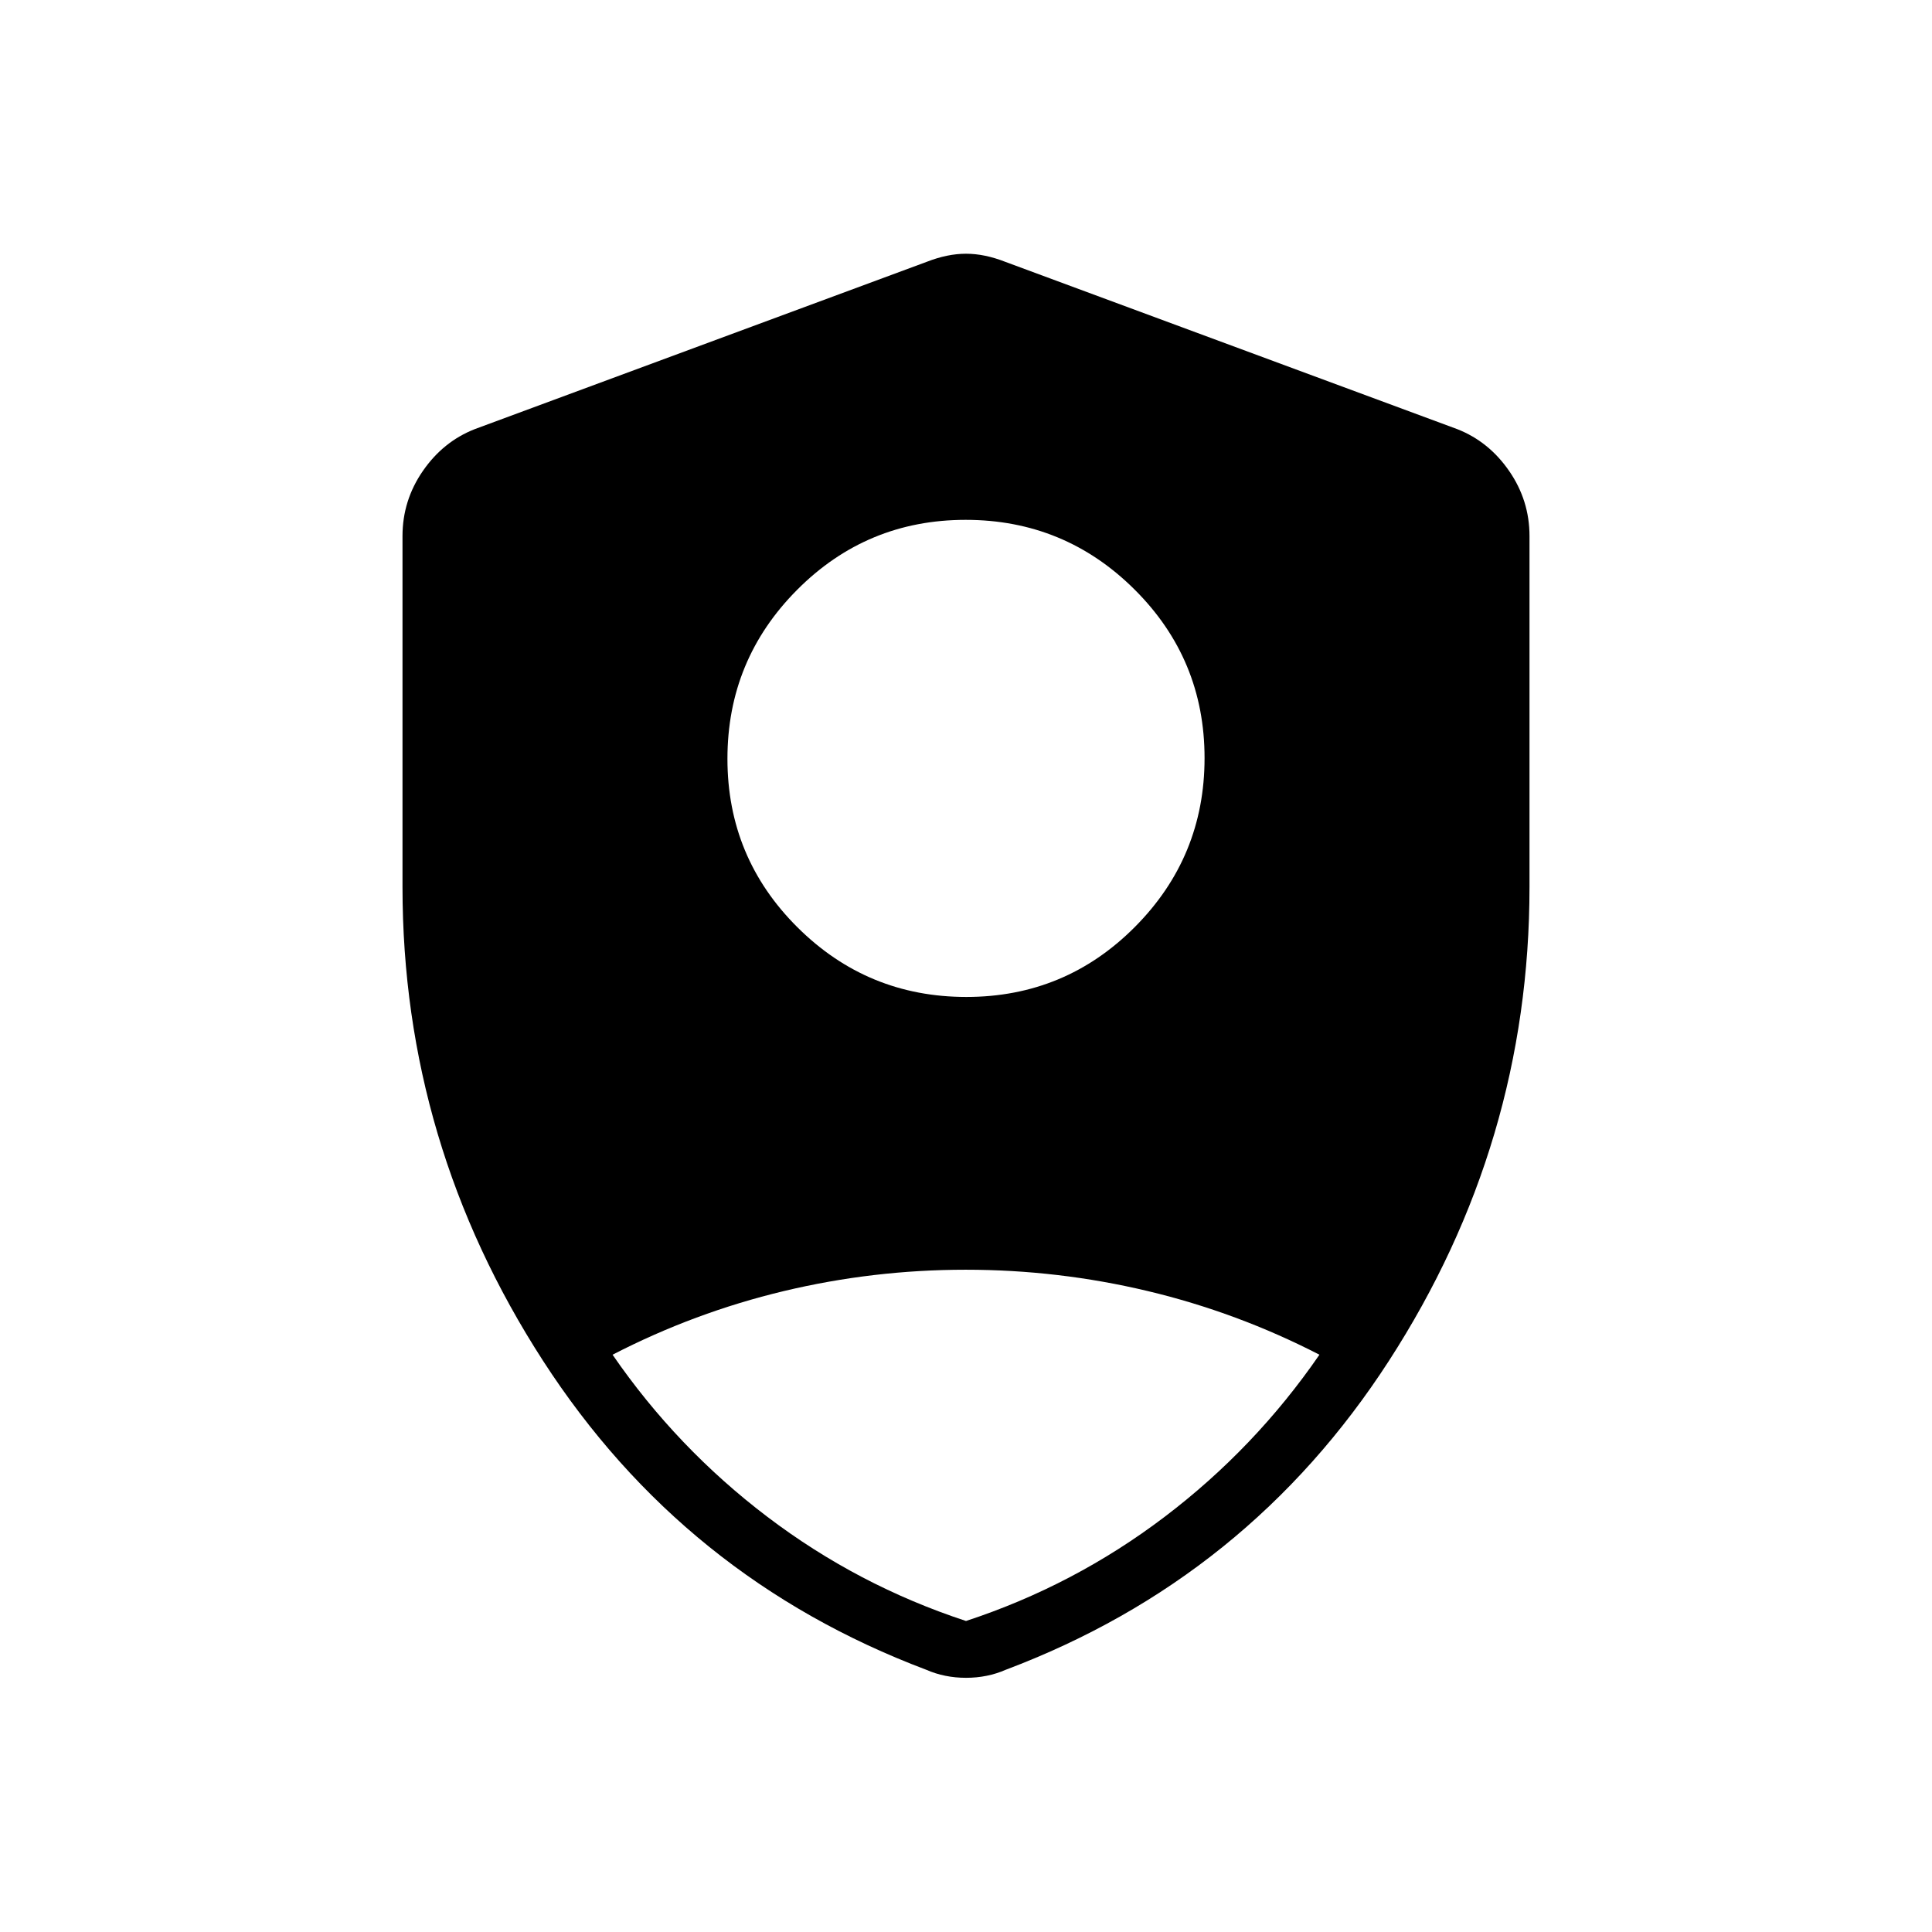 <svg xmlns="http://www.w3.org/2000/svg" width="48" height="48" viewBox="0 -960 960 960"><path d="M480.17-464.62q49.14 0 83.75-34.78 34.62-34.79 34.62-83.93 0-49.13-34.79-83.75-34.79-34.61-83.92-34.61-49.14 0-83.75 34.78-34.62 34.79-34.62 83.93 0 49.13 34.79 83.75 34.79 34.61 83.92 34.61ZM480-154.54q53.85-17.69 98.77-51.81 44.92-34.11 76.85-80.5-40.83-21.02-85.28-31.62-44.46-10.61-90.48-10.61-46.01 0-90.38 10.61-44.36 10.6-85.1 31.62 31.93 46.39 76.85 80.5 44.92 34.12 98.77 51.81Zm0 28.23q-5.32 0-10.26-1-4.95-1-9.51-3-120.54-45.46-190.38-153.5Q200-391.85 200-519.26v-174.36q0-17.71 10.11-32.35 10.1-14.64 25.81-20.8l224.62-83.15q10.23-4 19.46-4t19.46 4l224.62 83.15q15.71 6.16 25.81 20.8Q760-711.33 760-693.62v174.36q0 127.41-69.85 235.45-69.84 108.04-190.38 153.5-4.56 2-9.51 3-4.94 1-10.26 1Z"/></svg>